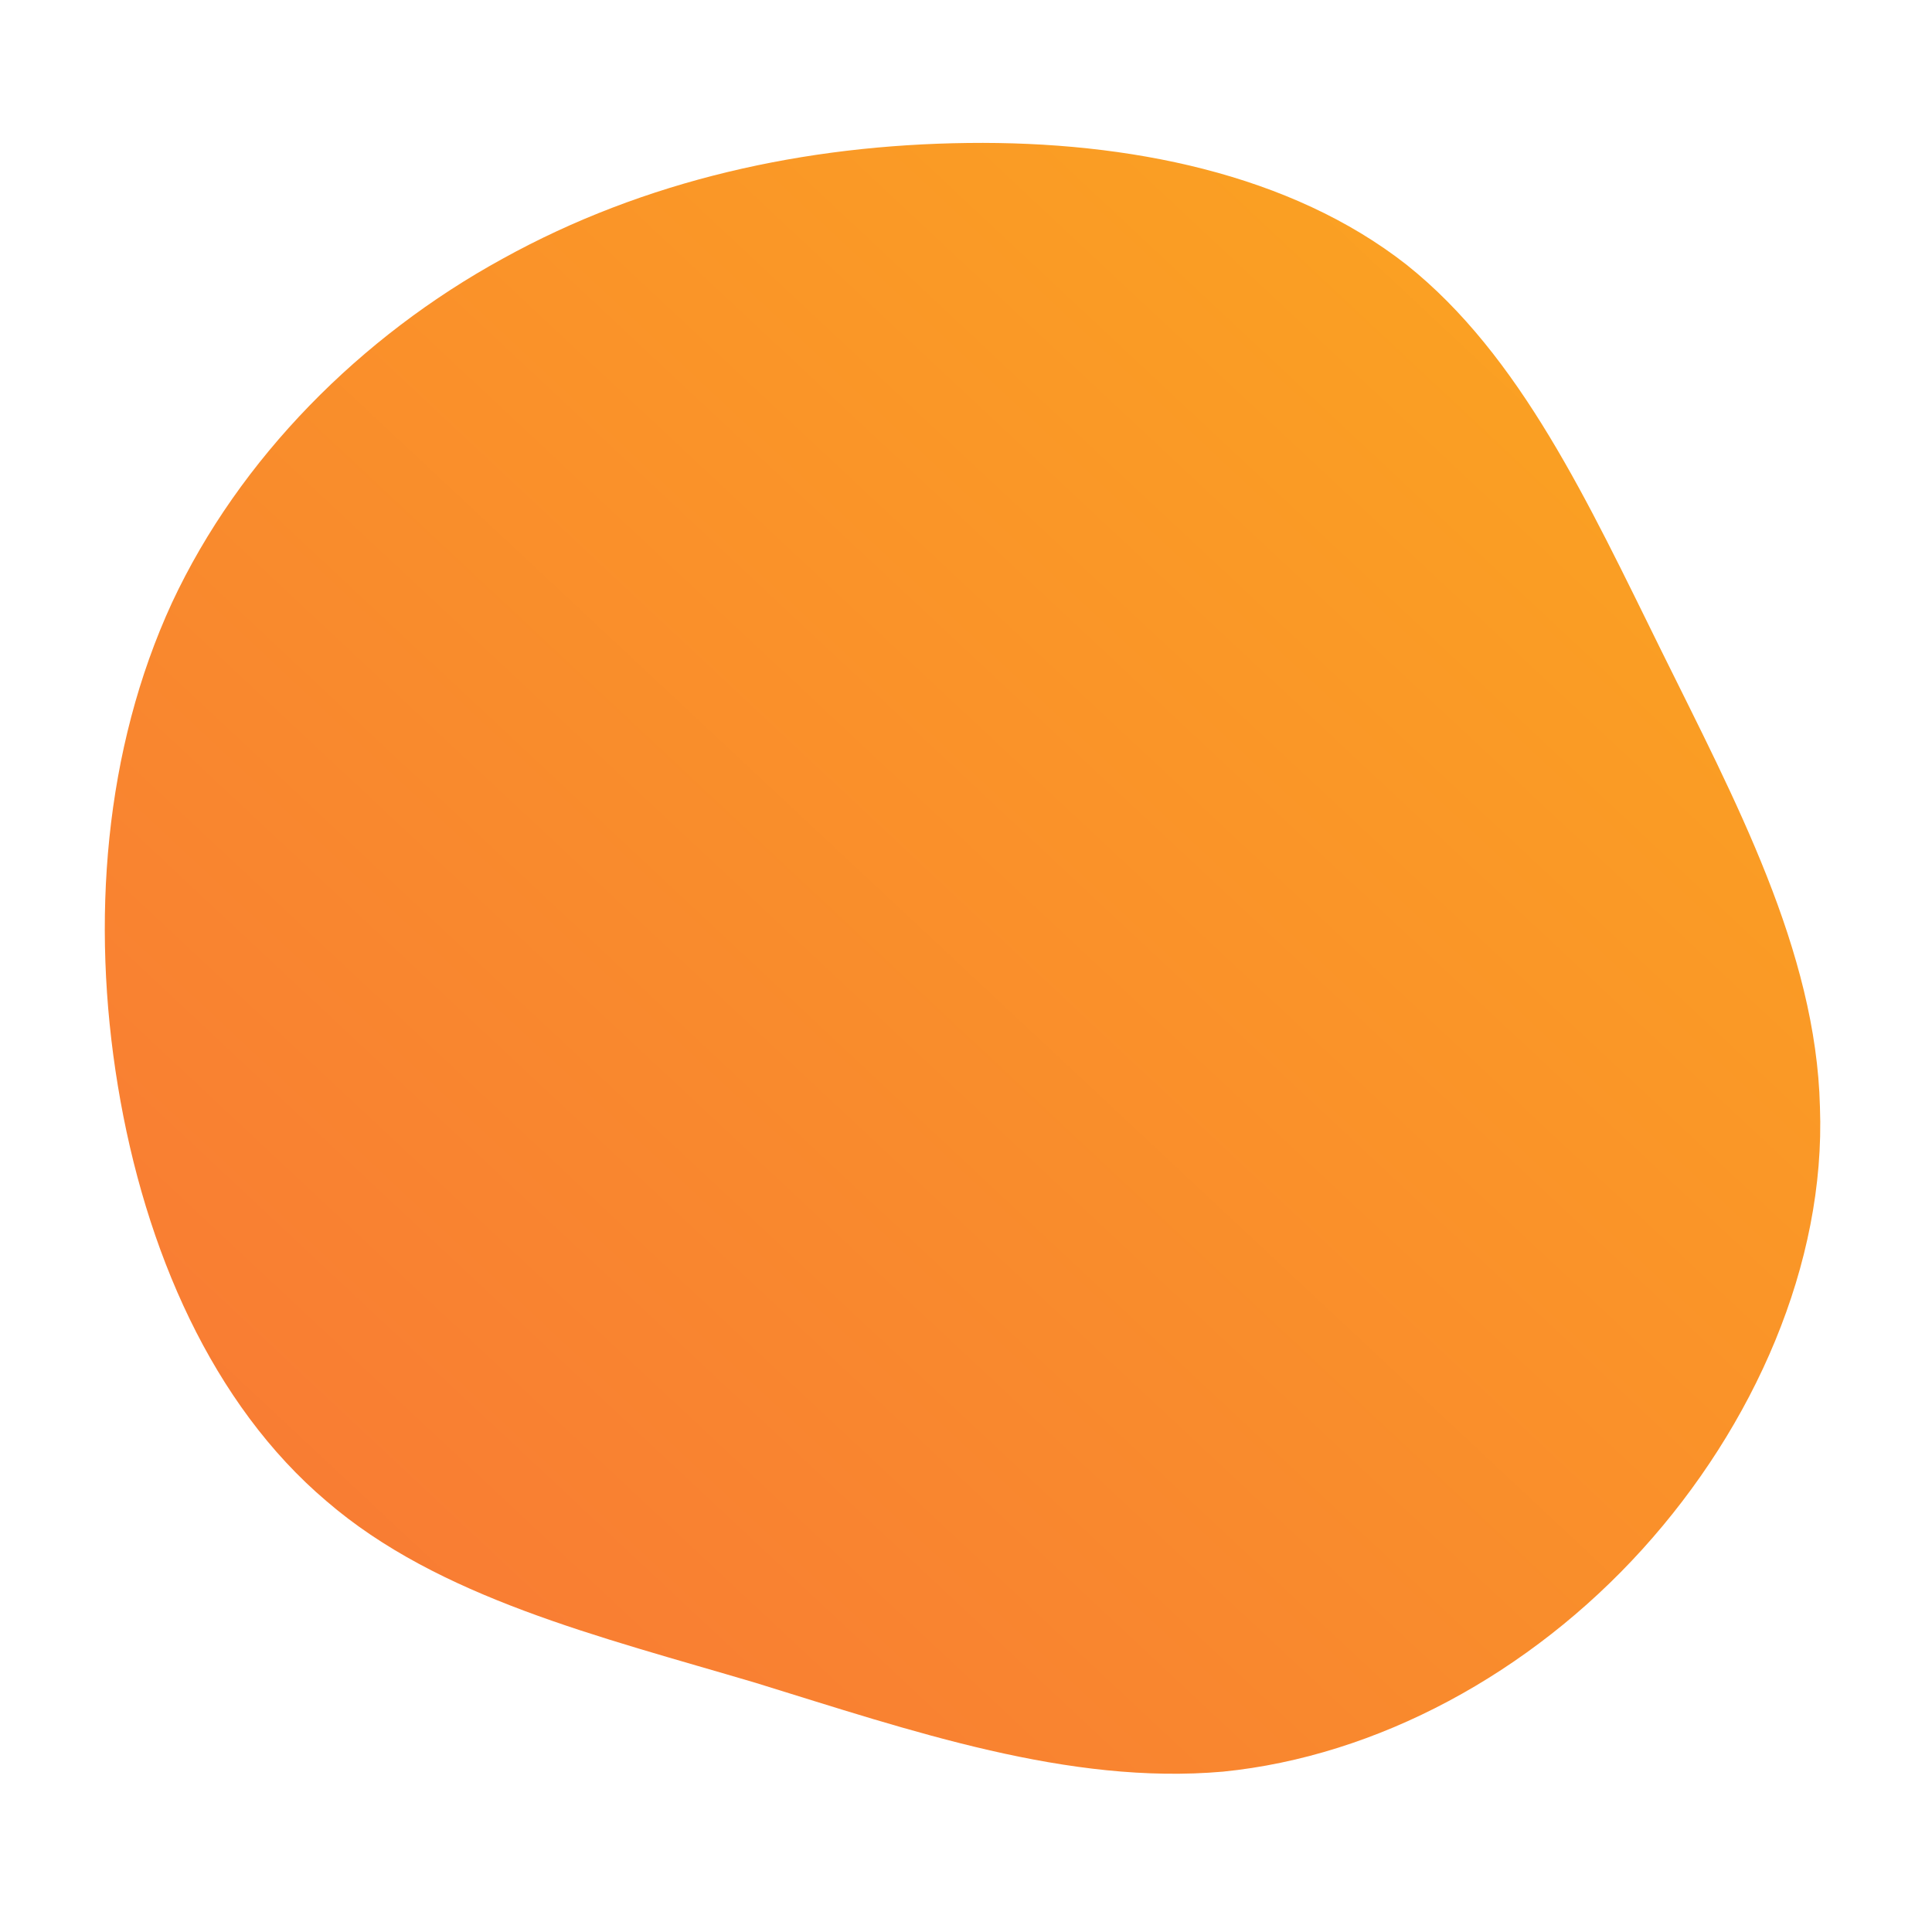 <!--?xml version="1.0" standalone="no"?-->              <svg id="sw-js-blob-svg" viewBox="0 0 100 100" xmlns="http://www.w3.org/2000/svg">                    <defs>                         <linearGradient id="sw-gradient" x1="0" x2="1" y1="1" y2="0">                            <stop id="stop1" stop-color="rgba(248, 117, 55, 1)" offset="0%"></stop>                            <stop id="stop2" stop-color="rgba(251, 168, 31, 1)" offset="100%"></stop>                        </linearGradient>                    </defs>                <path fill="url(#sw-gradient)" d="M22.8,-36.3C28.7,-31.6,32.2,-24,36,-16.3C39.8,-8.6,44,-0.8,44.2,7.3C44.5,15.4,40.8,23.8,35,30.2C29.2,36.6,21.3,40.9,13.3,41.7C5.3,42.4,-2.8,39.6,-10.9,37.1C-19,34.7,-27.3,32.7,-33.1,27.7C-39,22.7,-42.5,14.7,-43.9,6.2C-45.3,-2.3,-44.6,-11.2,-41.1,-18.8C-37.6,-26.3,-31.3,-32.6,-24,-36.6C-16.6,-40.7,-8.3,-42.5,0.1,-42.6C8.4,-42.7,16.8,-41,22.8,-36.3Z" width="100%" height="100%" transform="translate(50 50)" stroke-width="0" style="transition: all 0.3s ease 0s;"></path>              </svg>
